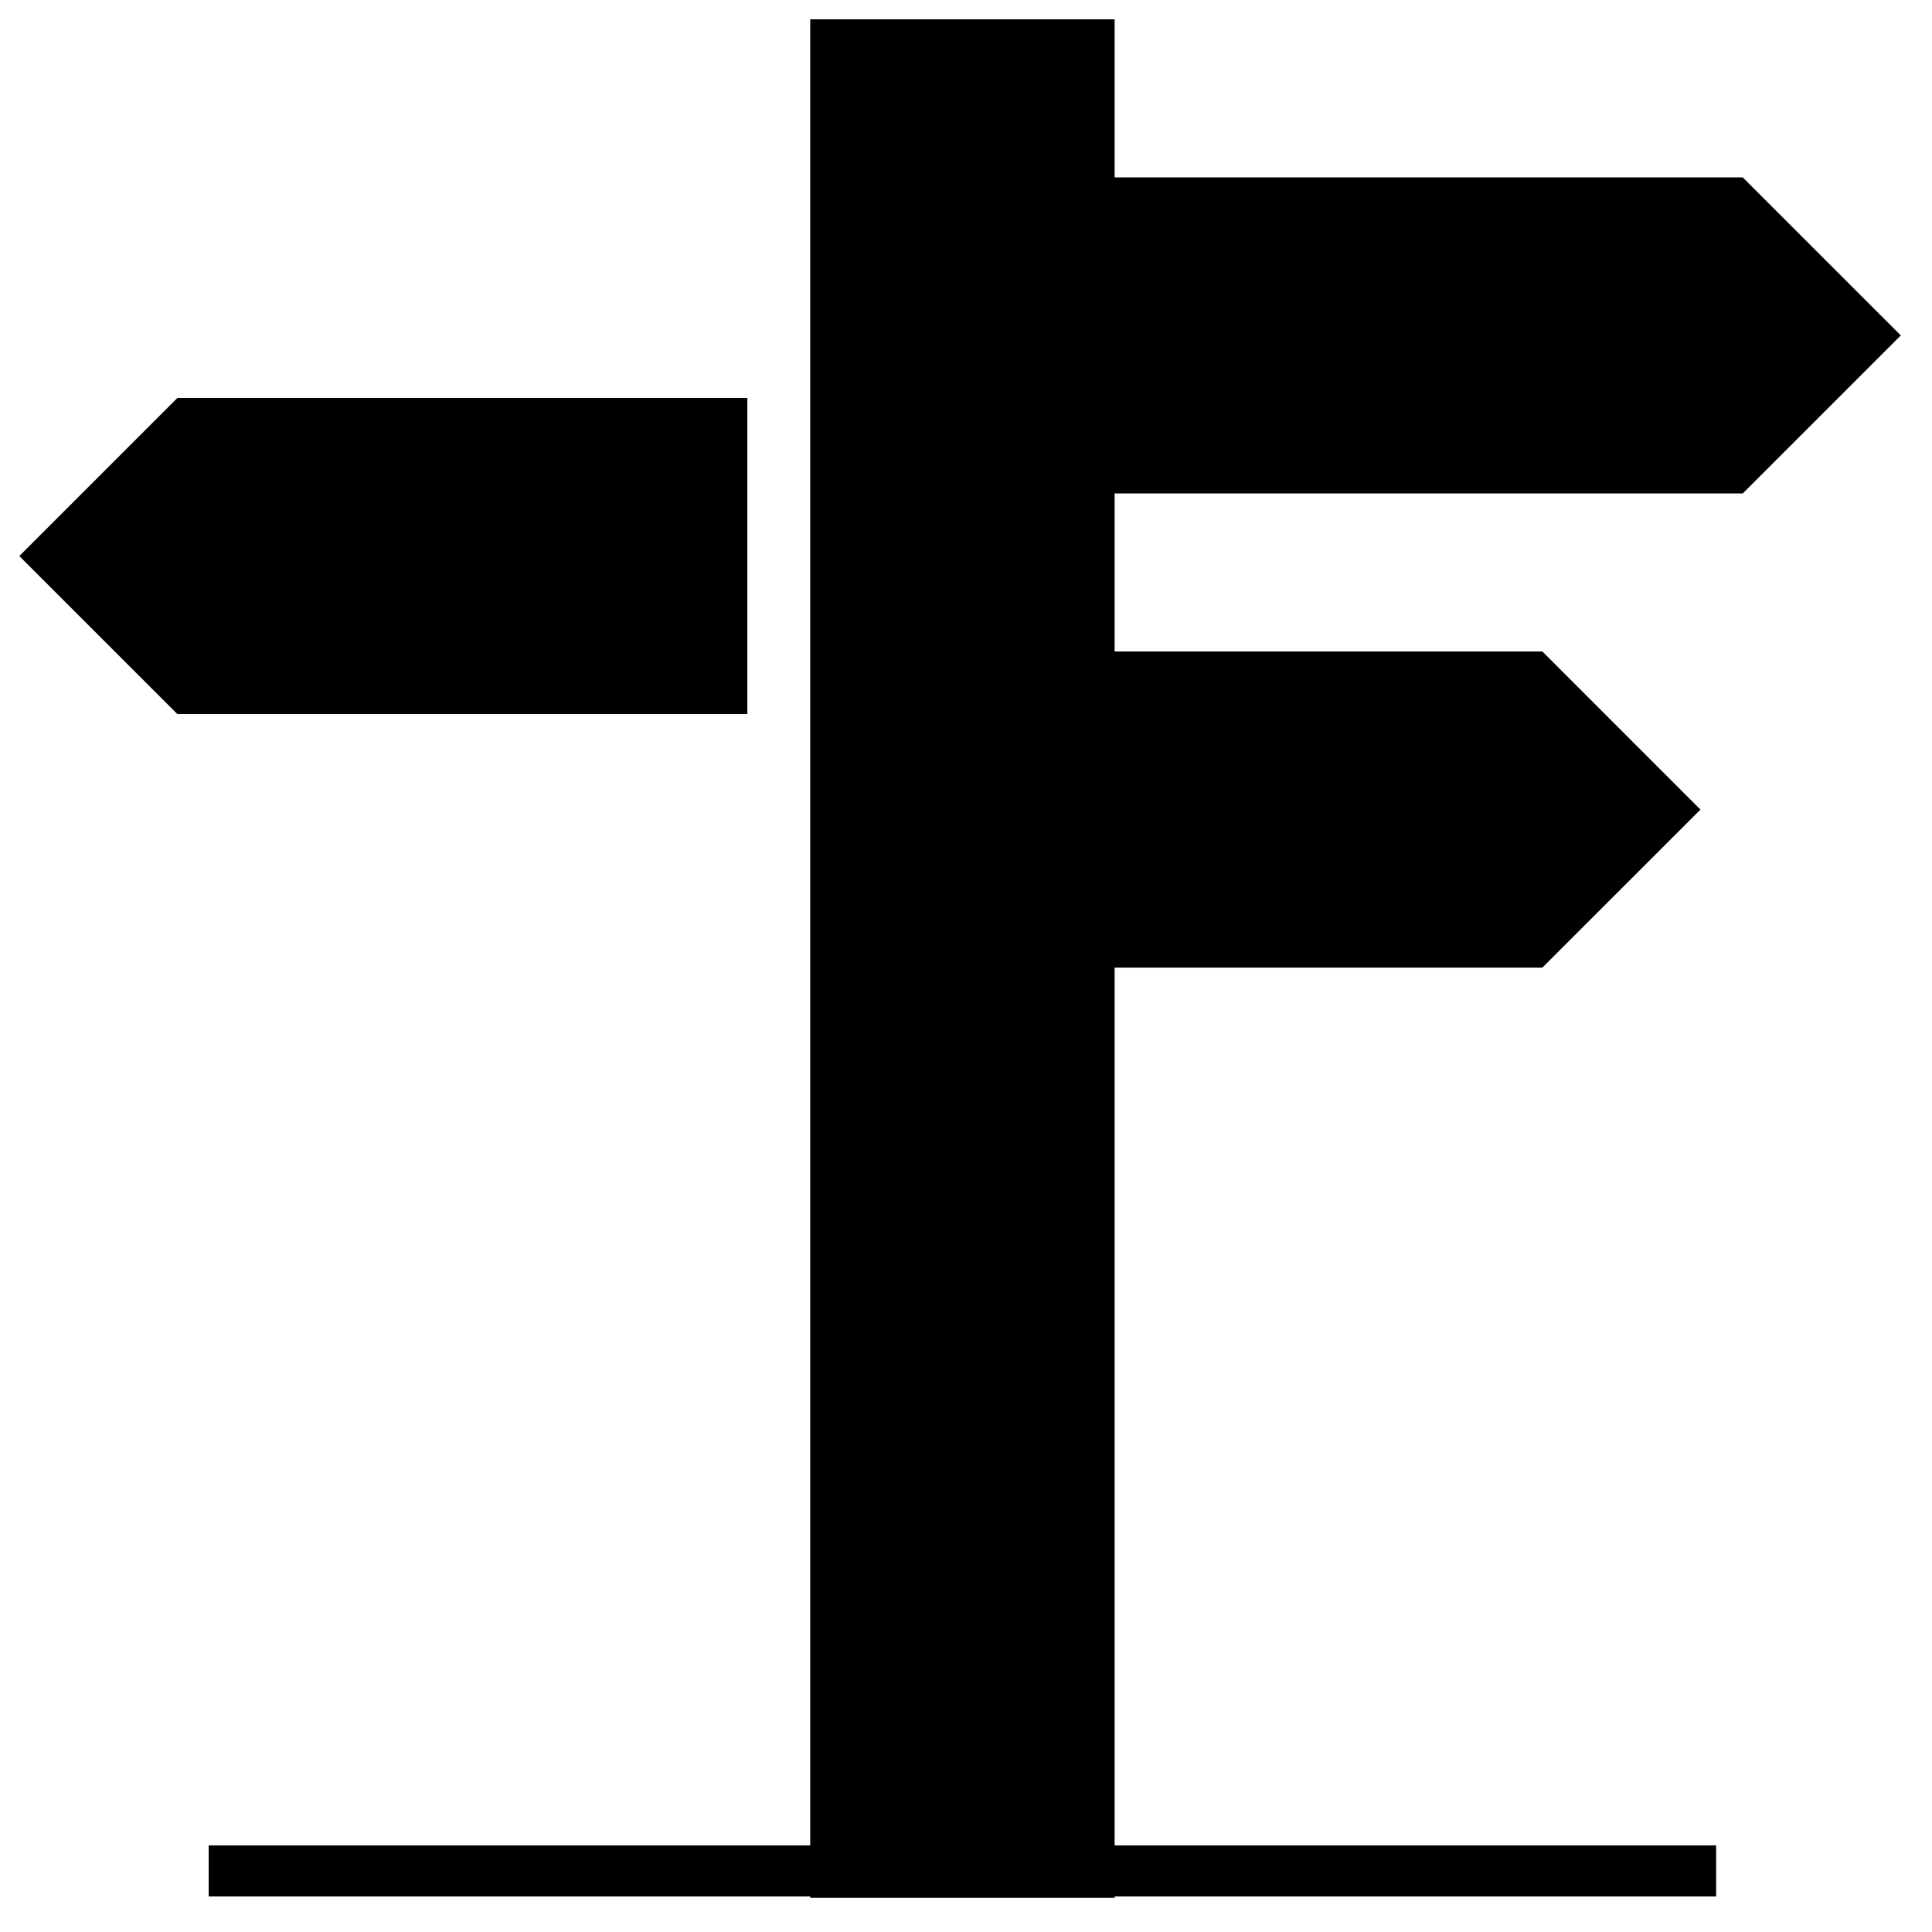 <?xml version="1.0" encoding="UTF-8"?>
<svg width="100px" height="100px" viewBox="0 0 100 100" version="1.1" xmlns="http://www.w3.org/2000/svg" xmlns:xlink="http://www.w3.org/1999/xlink">
    <!-- Generator: Sketch 42 (36781) - http://www.bohemiancoding.com/sketch -->
    <defs></defs>
    <g id="Page-1" stroke="none" stroke-width="1" fill="none" fill-rule="evenodd">
        <g id="signpost" fill="currentColor" fill-rule="nonzero">
            <path d="M38.682,20.6 L38.682,36.961 L9.181,36.961 L1,28.781 L9.181,20.6 L38.682,20.6 Z M90.204,25.541 L57.692,25.541 L57.692,33.721 L79.833,33.721 L88.015,41.904 L79.833,50.083 L57.692,50.083 L57.692,95.517 L88.828,95.517 L88.828,98.161 L57.692,98.161 L57.692,98.229 L41.937,98.229 L41.937,98.161 L10.8,98.161 L10.8,95.517 L41.937,95.517 L41.937,1 L57.692,1 L57.692,9.181 L90.204,9.181 L98.385,17.361 L90.204,25.541 Z"></path>
        </g>
    </g>
</svg>
